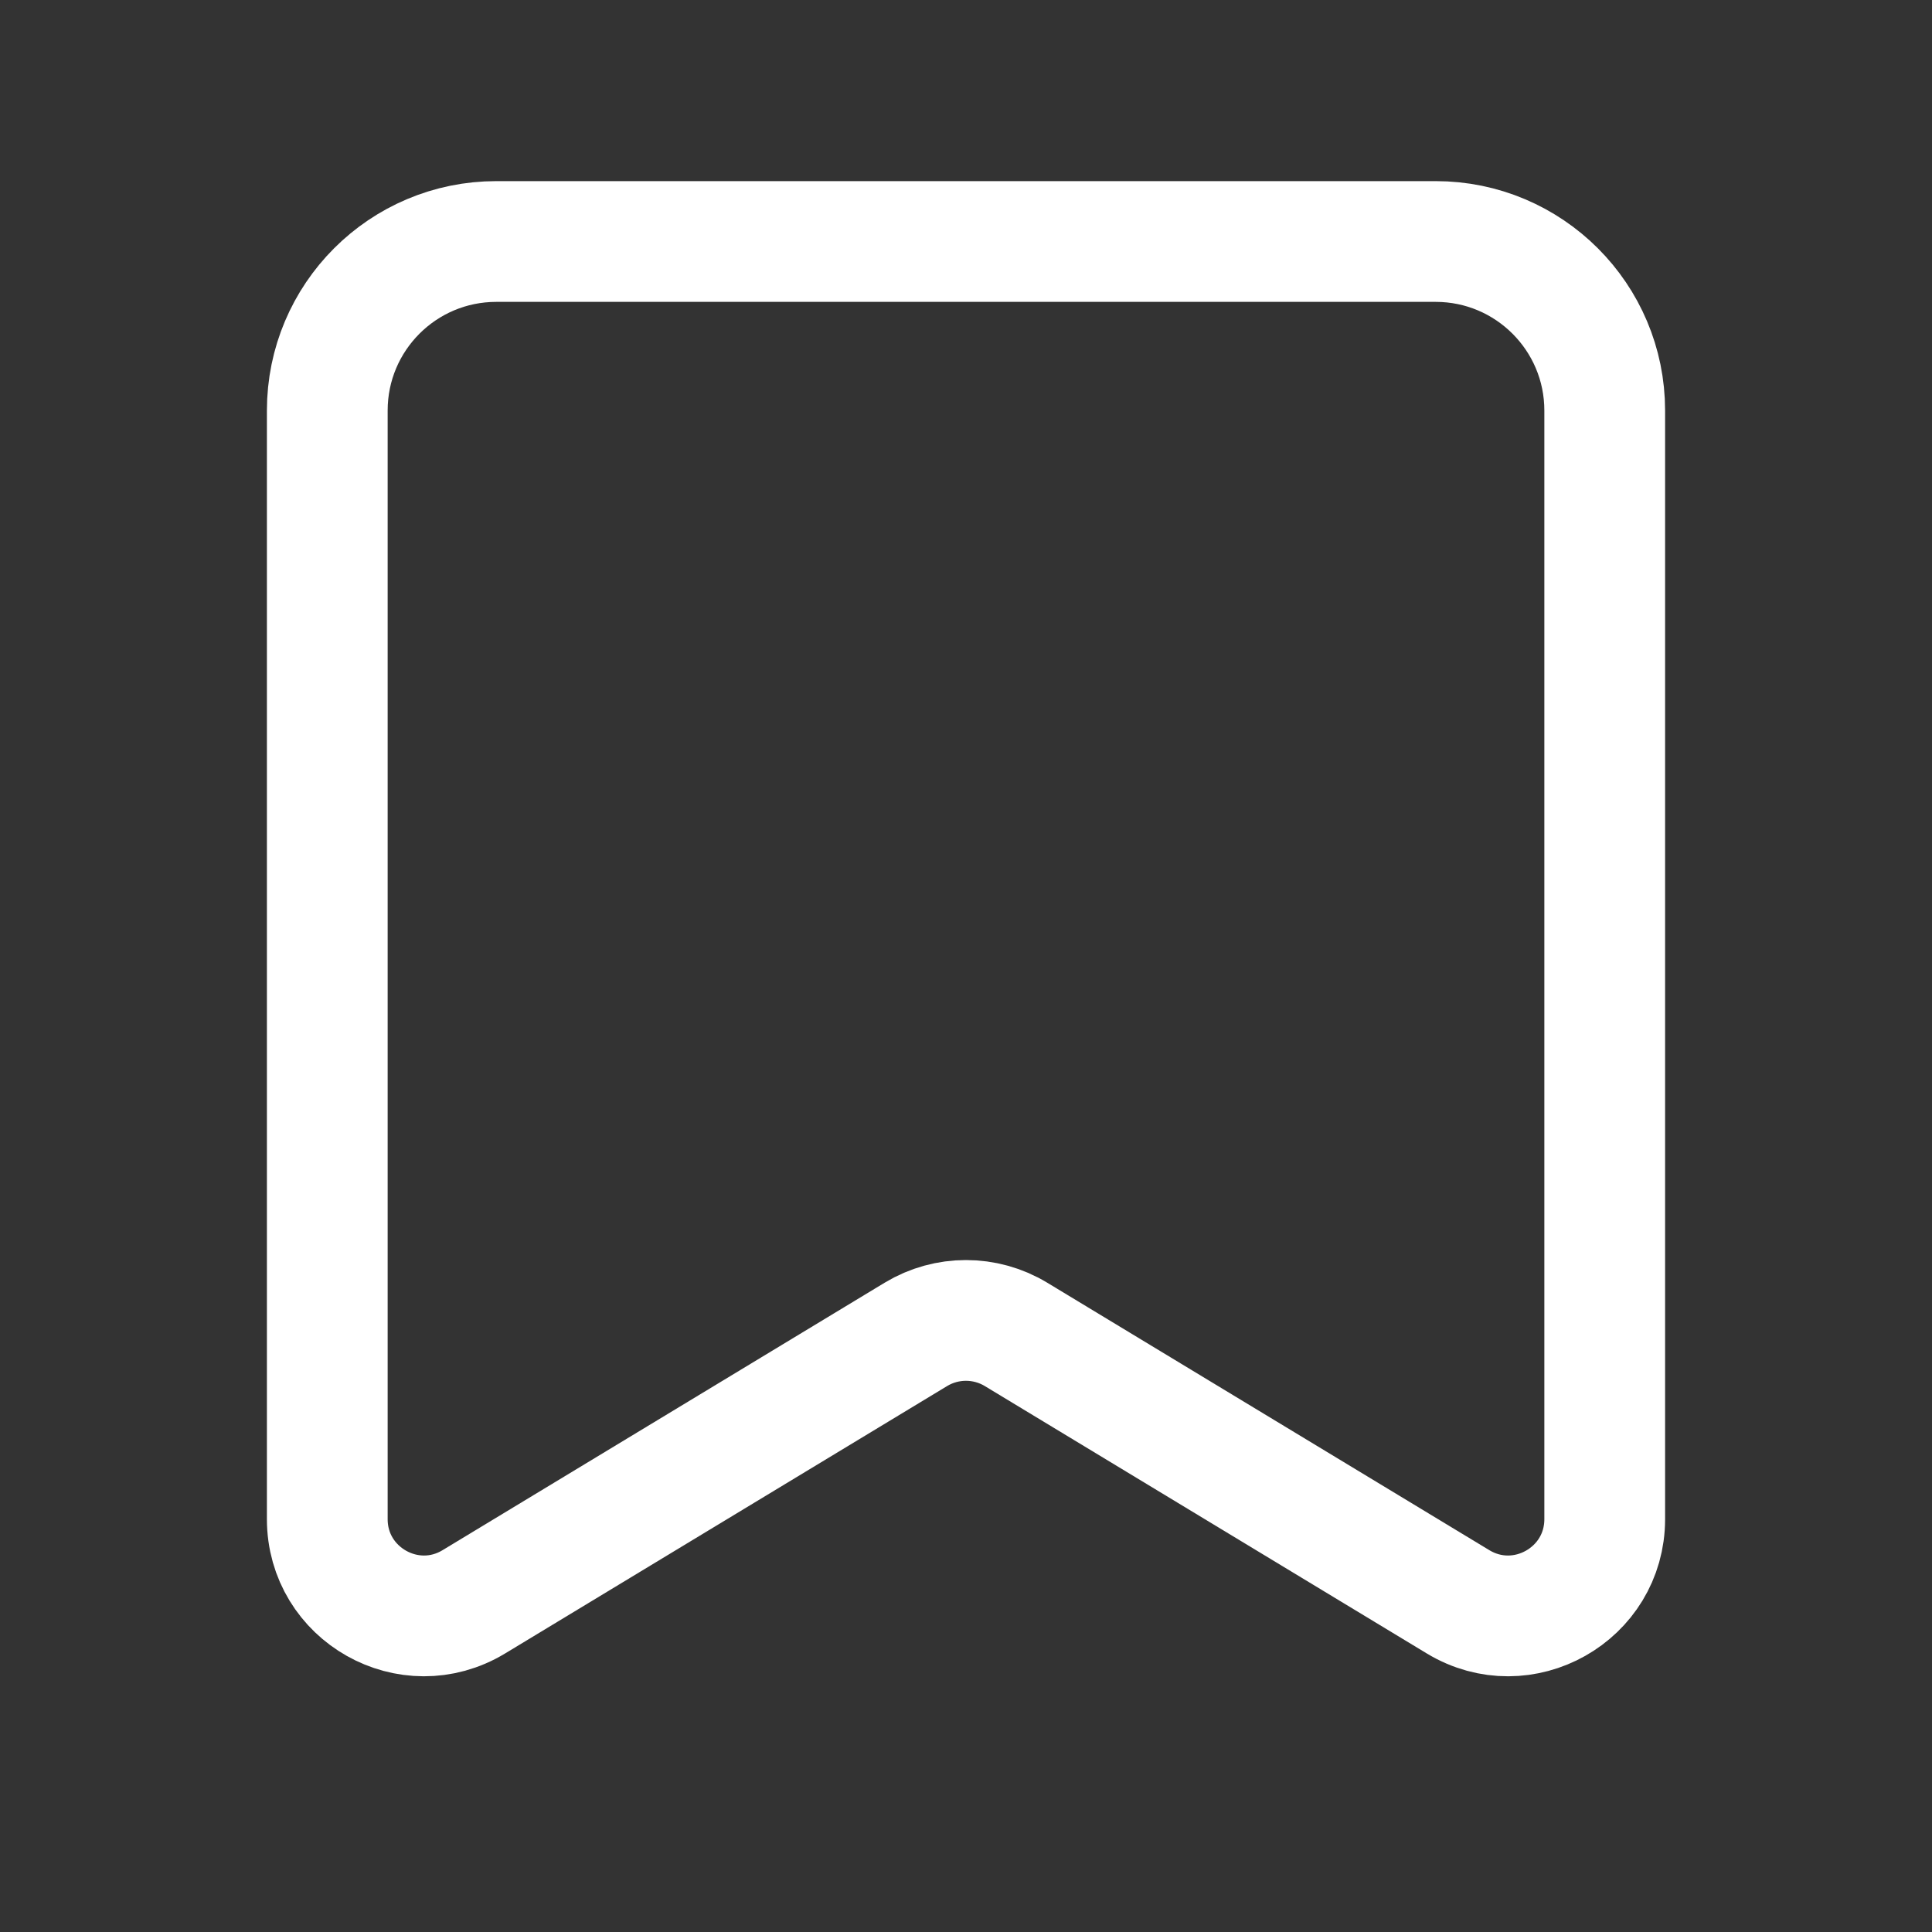 <svg width="20" height="20" viewBox="0 0 20 20" fill="none" xmlns="http://www.w3.org/2000/svg">
<rect x="0" y="0" width="20" height="20" fill="#333333" stroke="none"/>
<path d="M3.388 4.25C3.388 3.283 4.171 2.5 5.138 2.5H14.862C15.828 2.5 16.612 3.283 16.612 4.25V15.726C16.612 16.505 15.761 16.985 15.094 16.582L10.517 13.813C10.199 13.621 9.8 13.621 9.482 13.813L4.905 16.582C4.239 16.985 3.388 16.505 3.388 15.726V4.25Z" stroke="white" stroke-width="1.25"/>
</svg>
